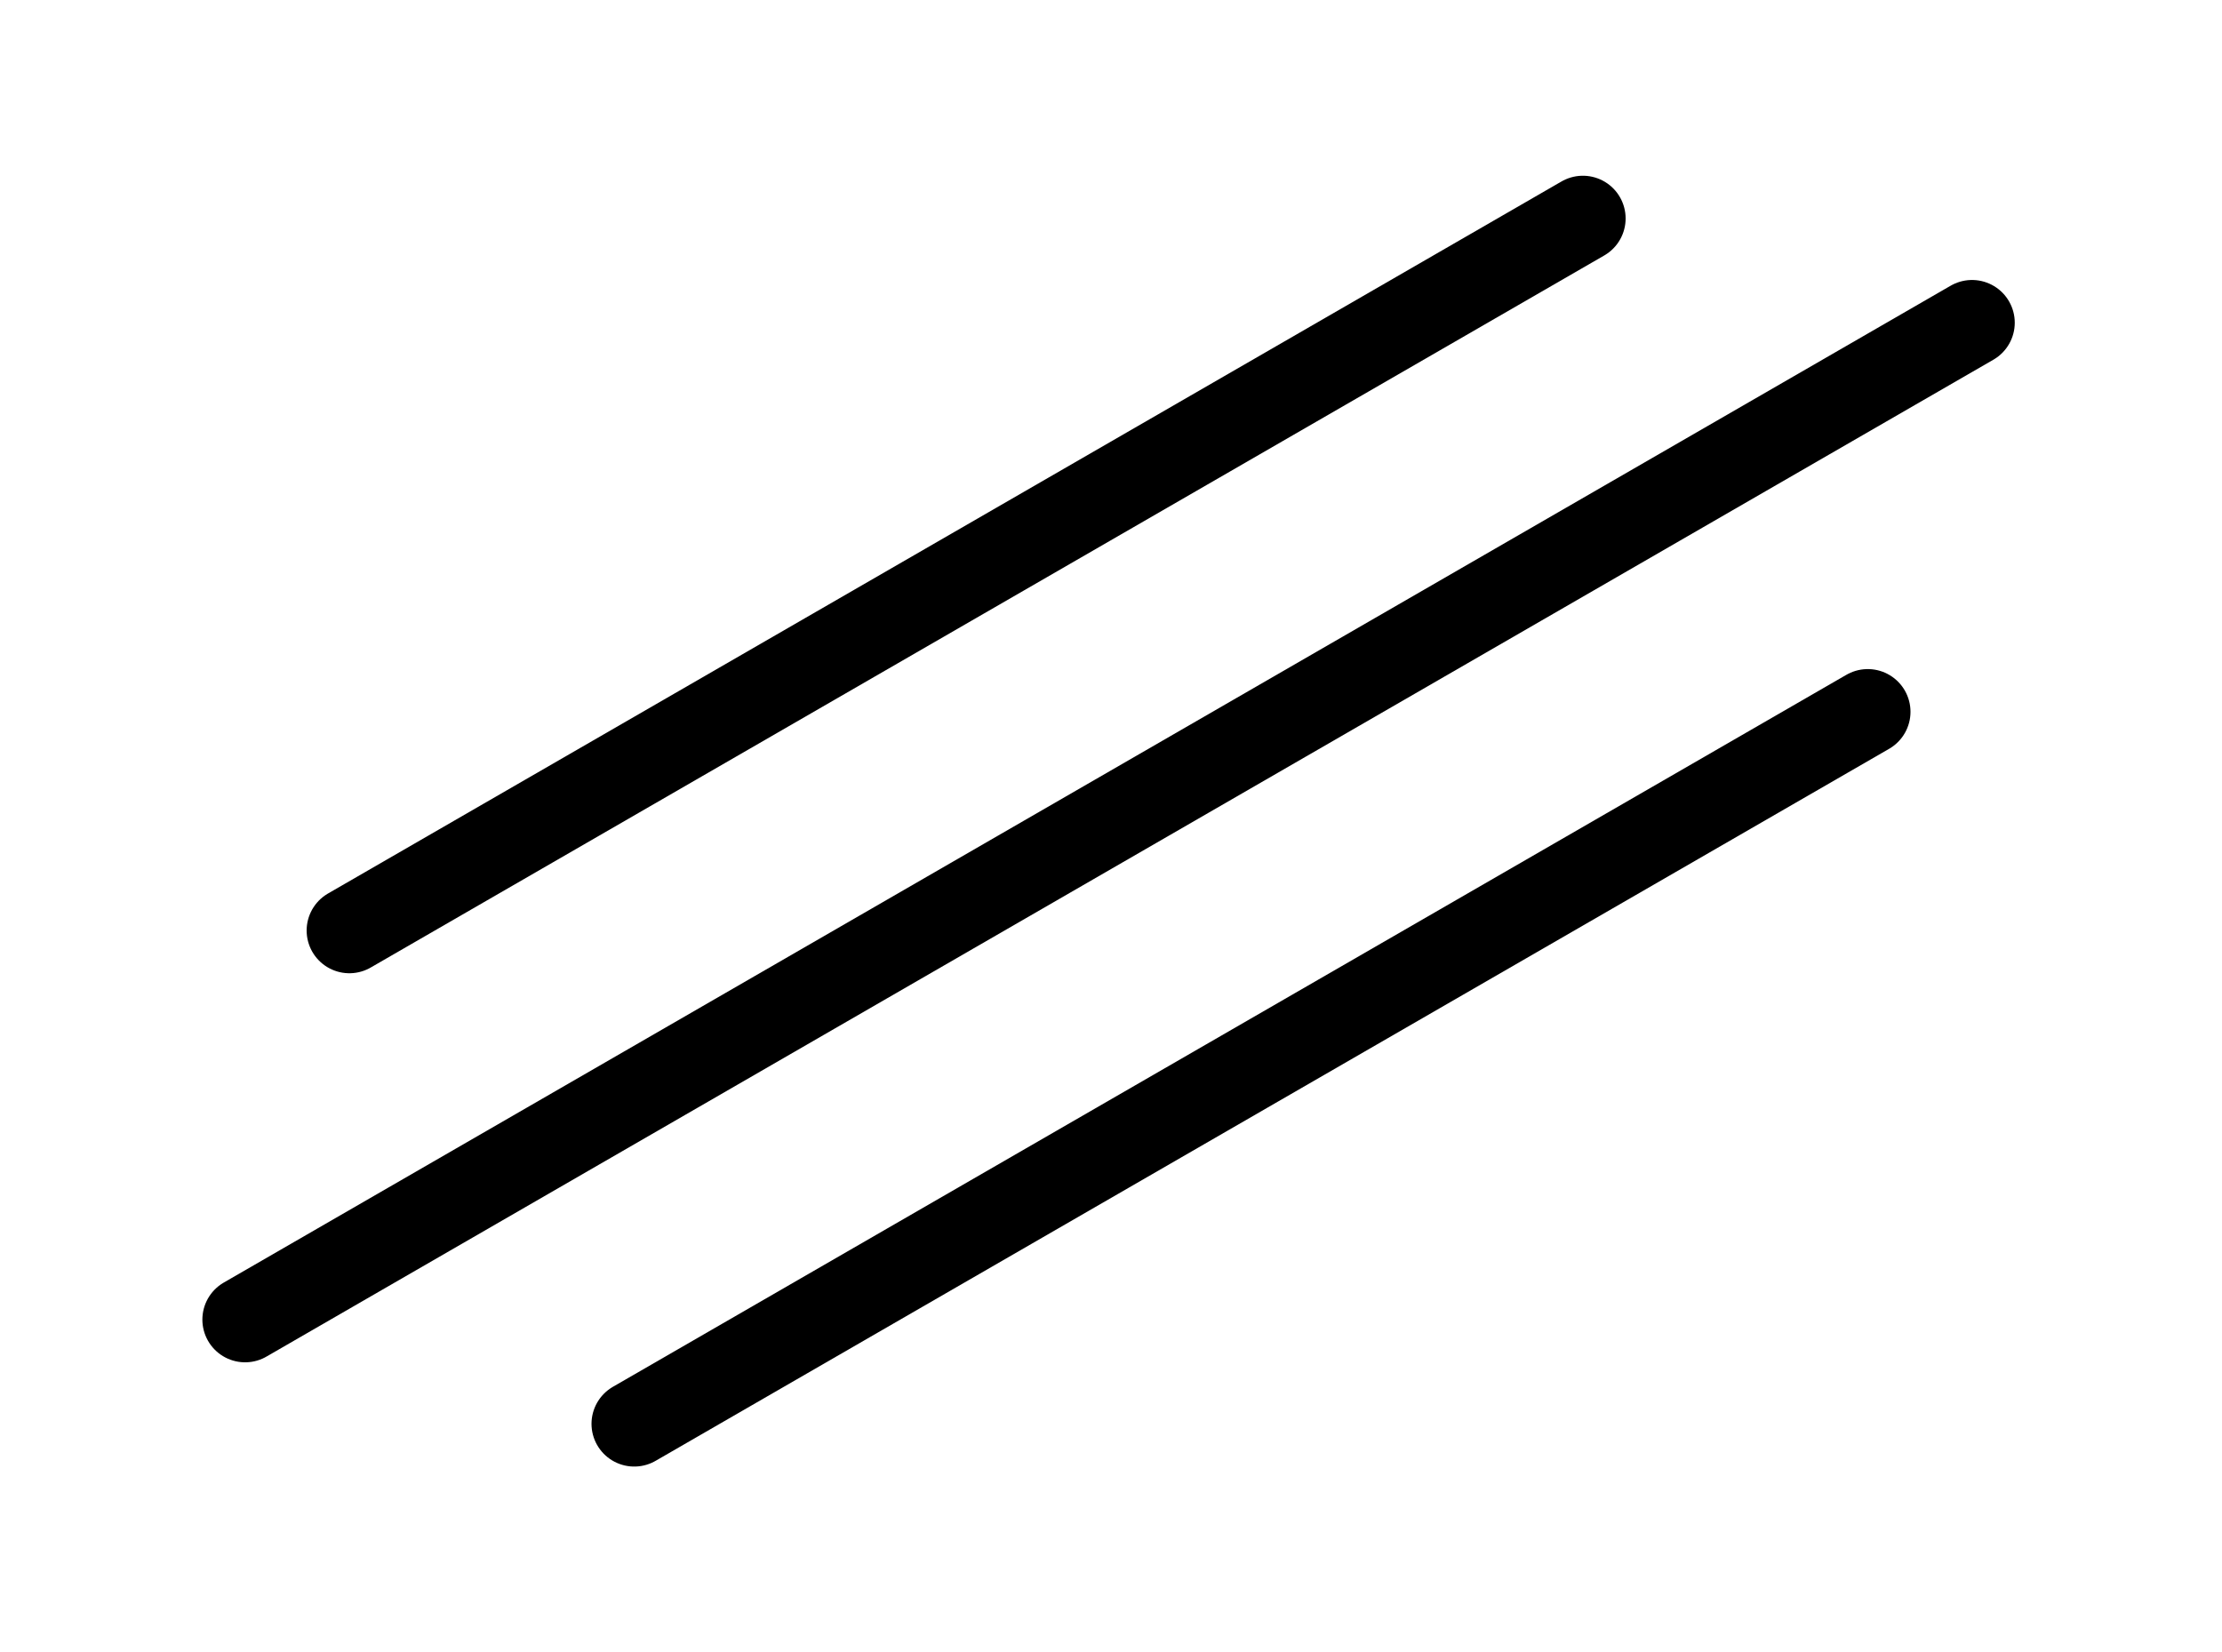 <svg width="78" height="58" viewBox="0 0 78 58" fill="none" xmlns="http://www.w3.org/2000/svg">
<path d="M12.264 32.67L55.565 7.67" stroke="black" stroke-width="3" stroke-linecap="round"/>
<path d="M8.604 46.33L69.225 11.33" stroke="black" stroke-width="3" stroke-linecap="round"/>
<path d="M22.264 49.99L65.565 24.991" stroke="black" stroke-width="3" stroke-linecap="round"/>
</svg>
